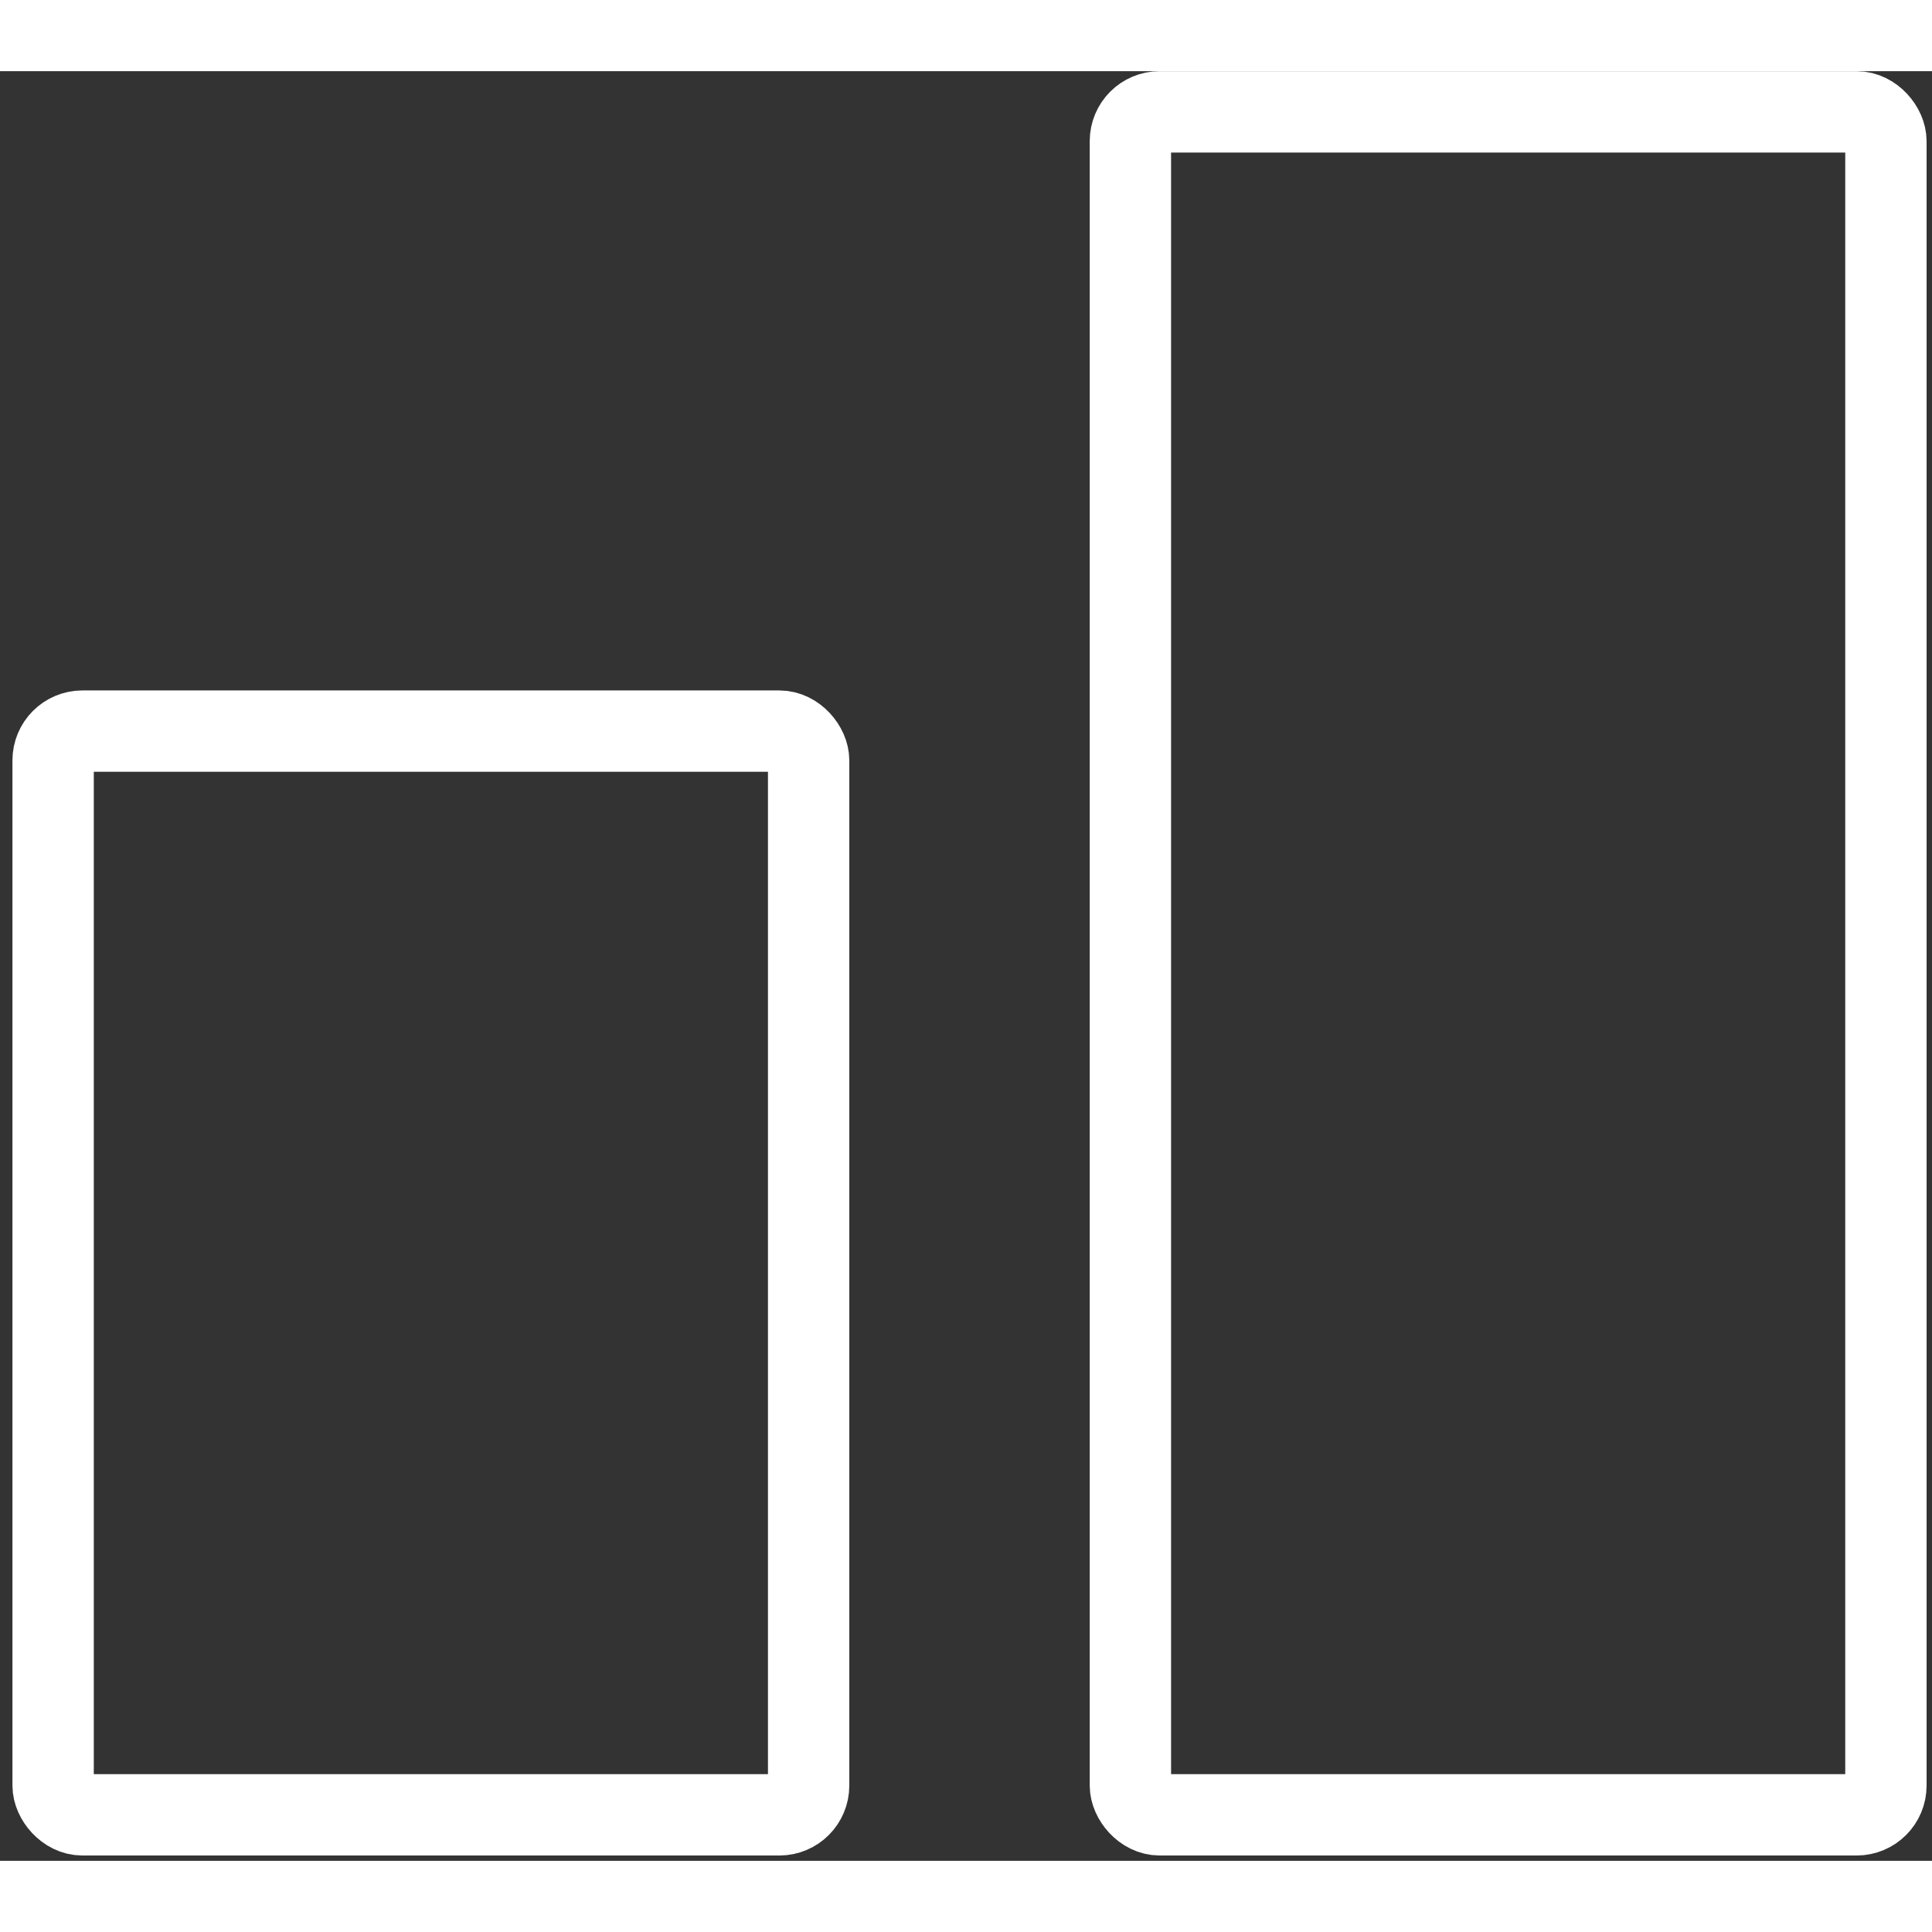 <svg width="37" height="37" viewBox="0 0 95 88" fill="none" xmlns="http://www.w3.org/2000/svg">
<rect x="0" y="0" width="95" height="88" fill="#333333" stroke="none"/>
<rect x="39.762" y="85.739" width="37.15" height="53.289" rx="1.44" transform="rotate(-180 39.762 85.739)" stroke="white" stroke-width="4"/>
<rect x="92.734" y="85.739" width="37.15" height="83.739" rx="1.44" transform="rotate(-180 92.734 85.739)" stroke="white" stroke-width="4"/>
</svg>
